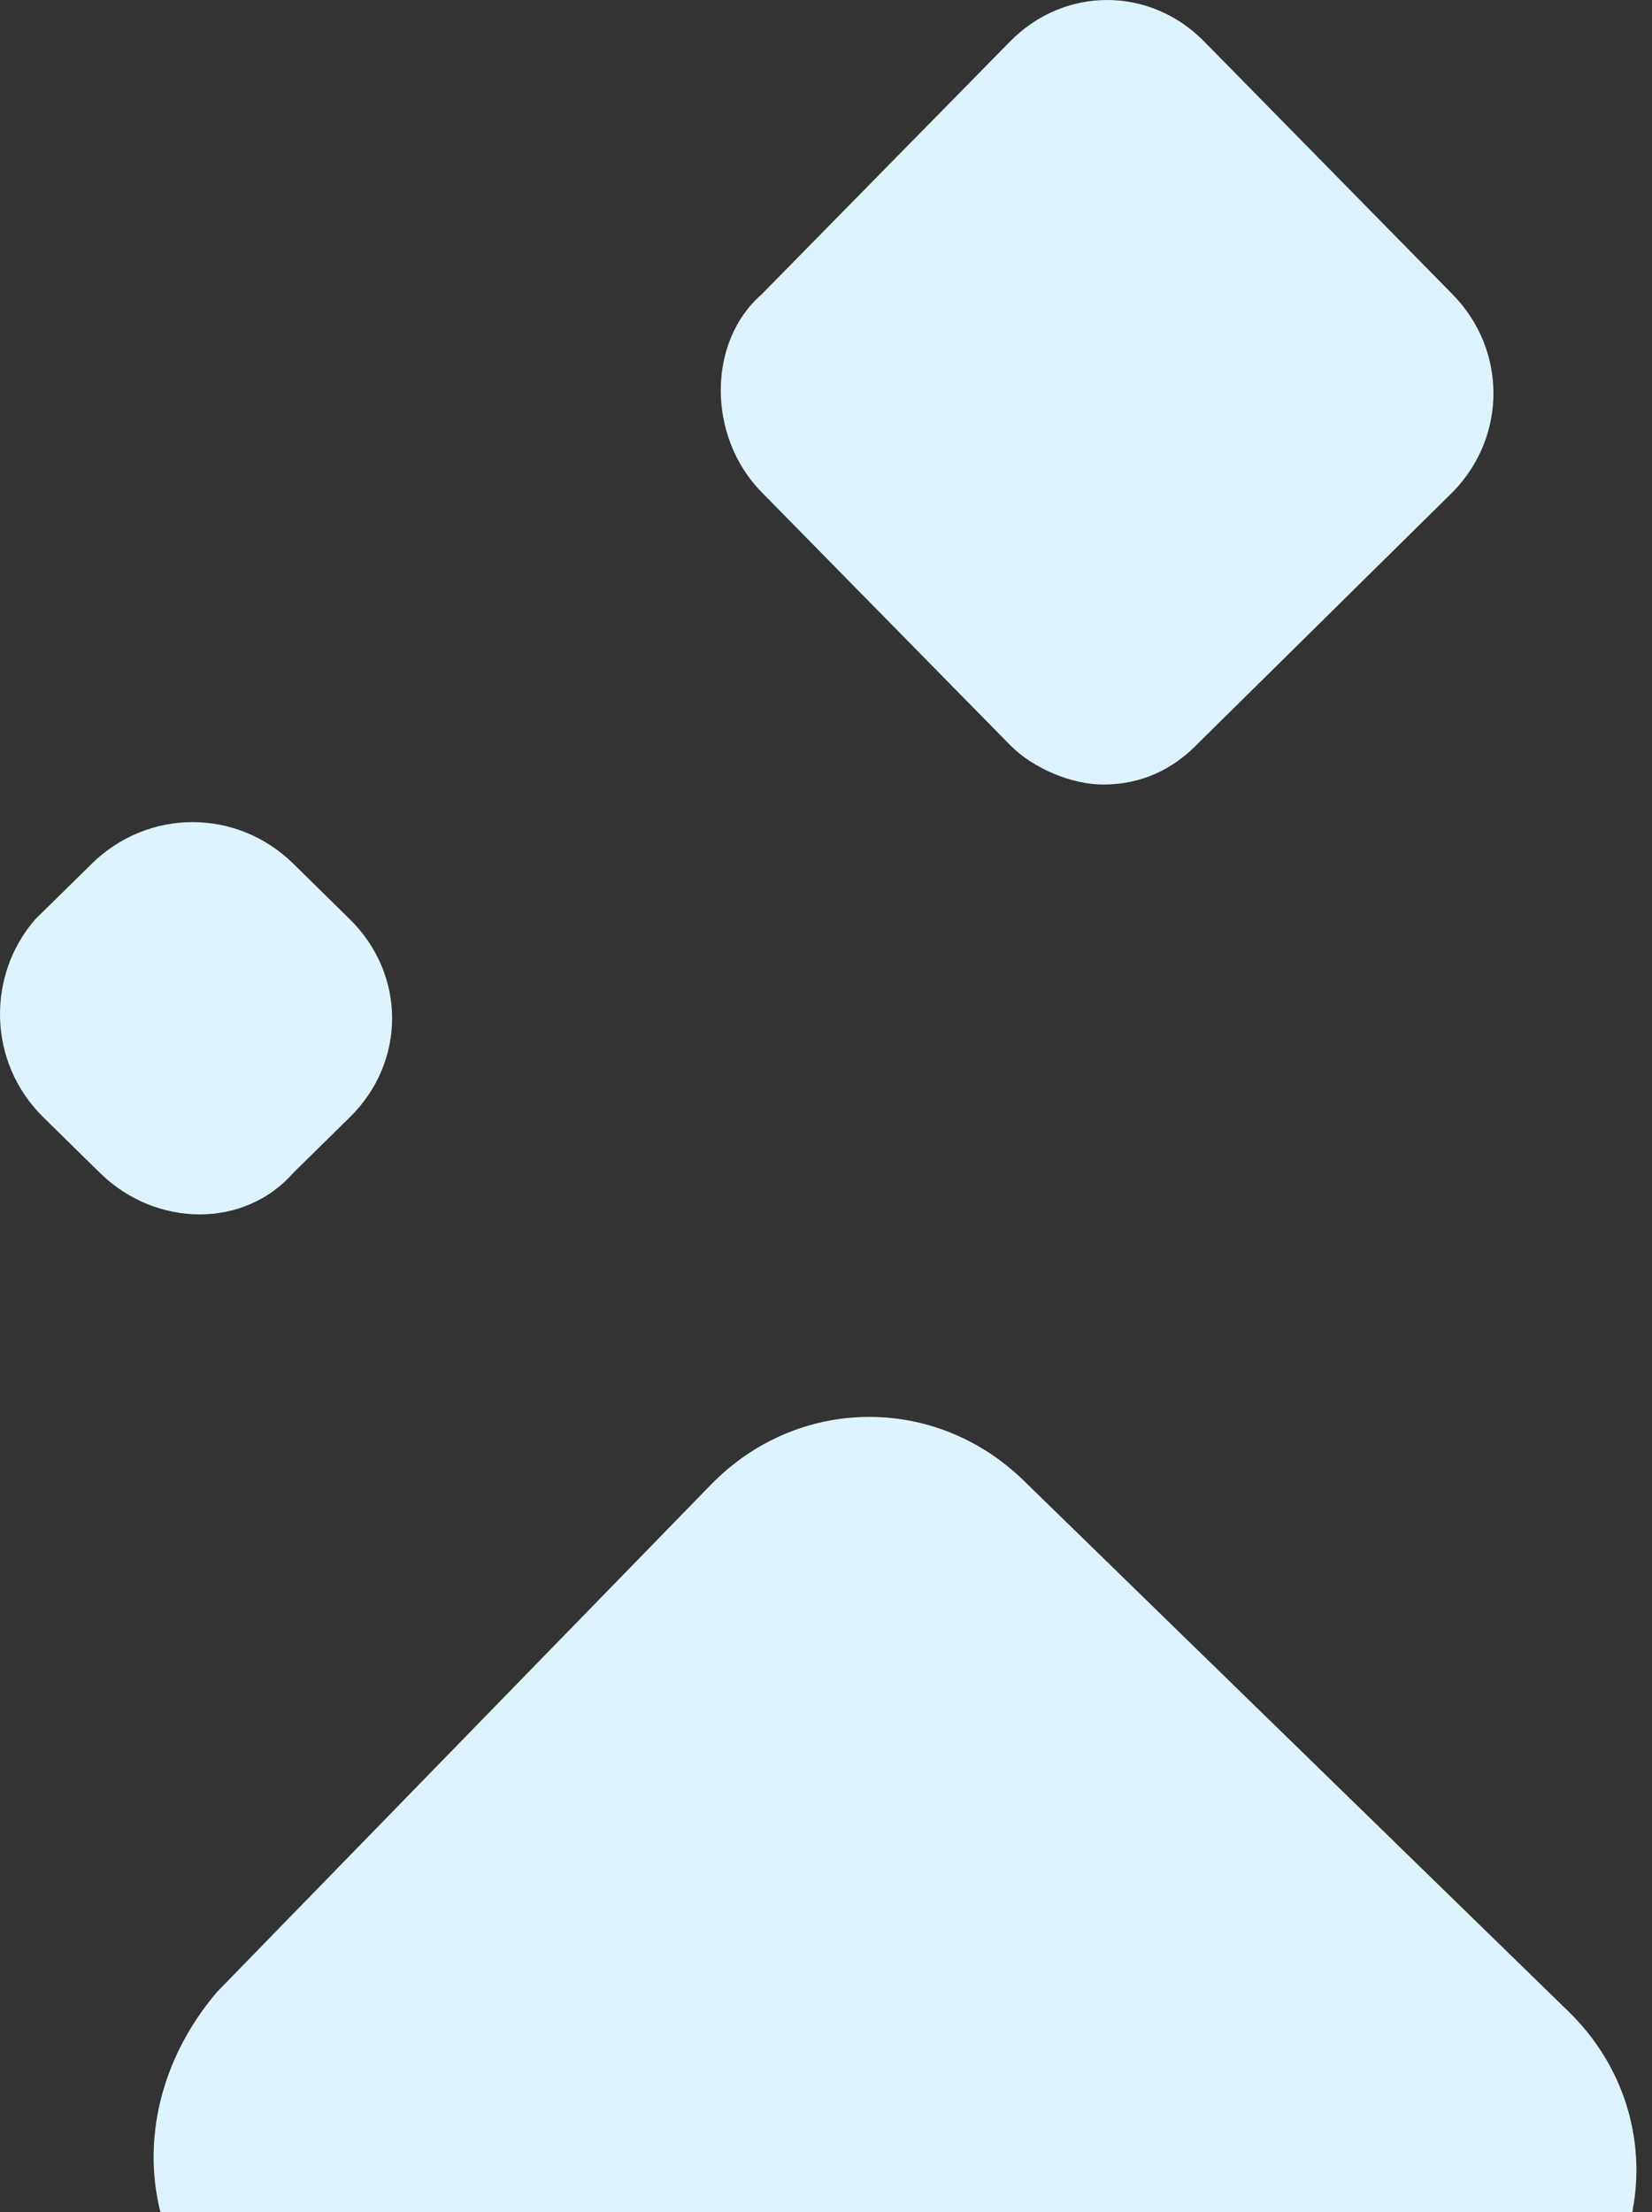 <svg width="195" height="261" viewBox="0 0 195 261" fill="none" xmlns="http://www.w3.org/2000/svg"><rect x="0" y="0" width="195" height="261" fill="#333333" stroke="none"/><path fill-rule="evenodd" clip-rule="evenodd" d="M26.134 273.404L90.442 334.588C100.914 344.788 117.156 344.575 127.357 334.103L185.646 274.263C195.846 263.791 195.633 247.549 185.161 237.348L120.833 174.688C110.362 164.487 94.119 164.7 83.918 175.172L25.63 235.012C15.448 246.961 15.662 263.203 26.134 273.404Z" fill="#DDF4FF"/><path fill-rule="evenodd" clip-rule="evenodd" d="M5.122 131.83L11.784 138.375C18.446 144.92 28.915 144.92 34.625 138.375L41.287 131.83C47.949 125.285 47.949 114.999 41.287 108.454L34.625 101.909C27.963 95.364 17.495 95.364 10.833 101.909L4.171 108.454C-1.54 114.999 -1.54 125.285 5.122 131.83Z" fill="#DDF4FF"/><path fill-rule="evenodd" clip-rule="evenodd" d="M89.89 58.059L119.223 87.904C121.973 90.702 126.556 92.568 130.222 92.568C134.806 92.568 138.472 90.702 141.222 87.904L171.471 58.059C177.888 51.53 177.888 41.271 171.471 34.742L142.139 4.897C135.722 -1.632 125.639 -1.632 119.223 4.897L89.89 34.742C83.473 40.338 83.473 51.53 89.89 58.059Z" fill="#DDF4FF"/></svg>